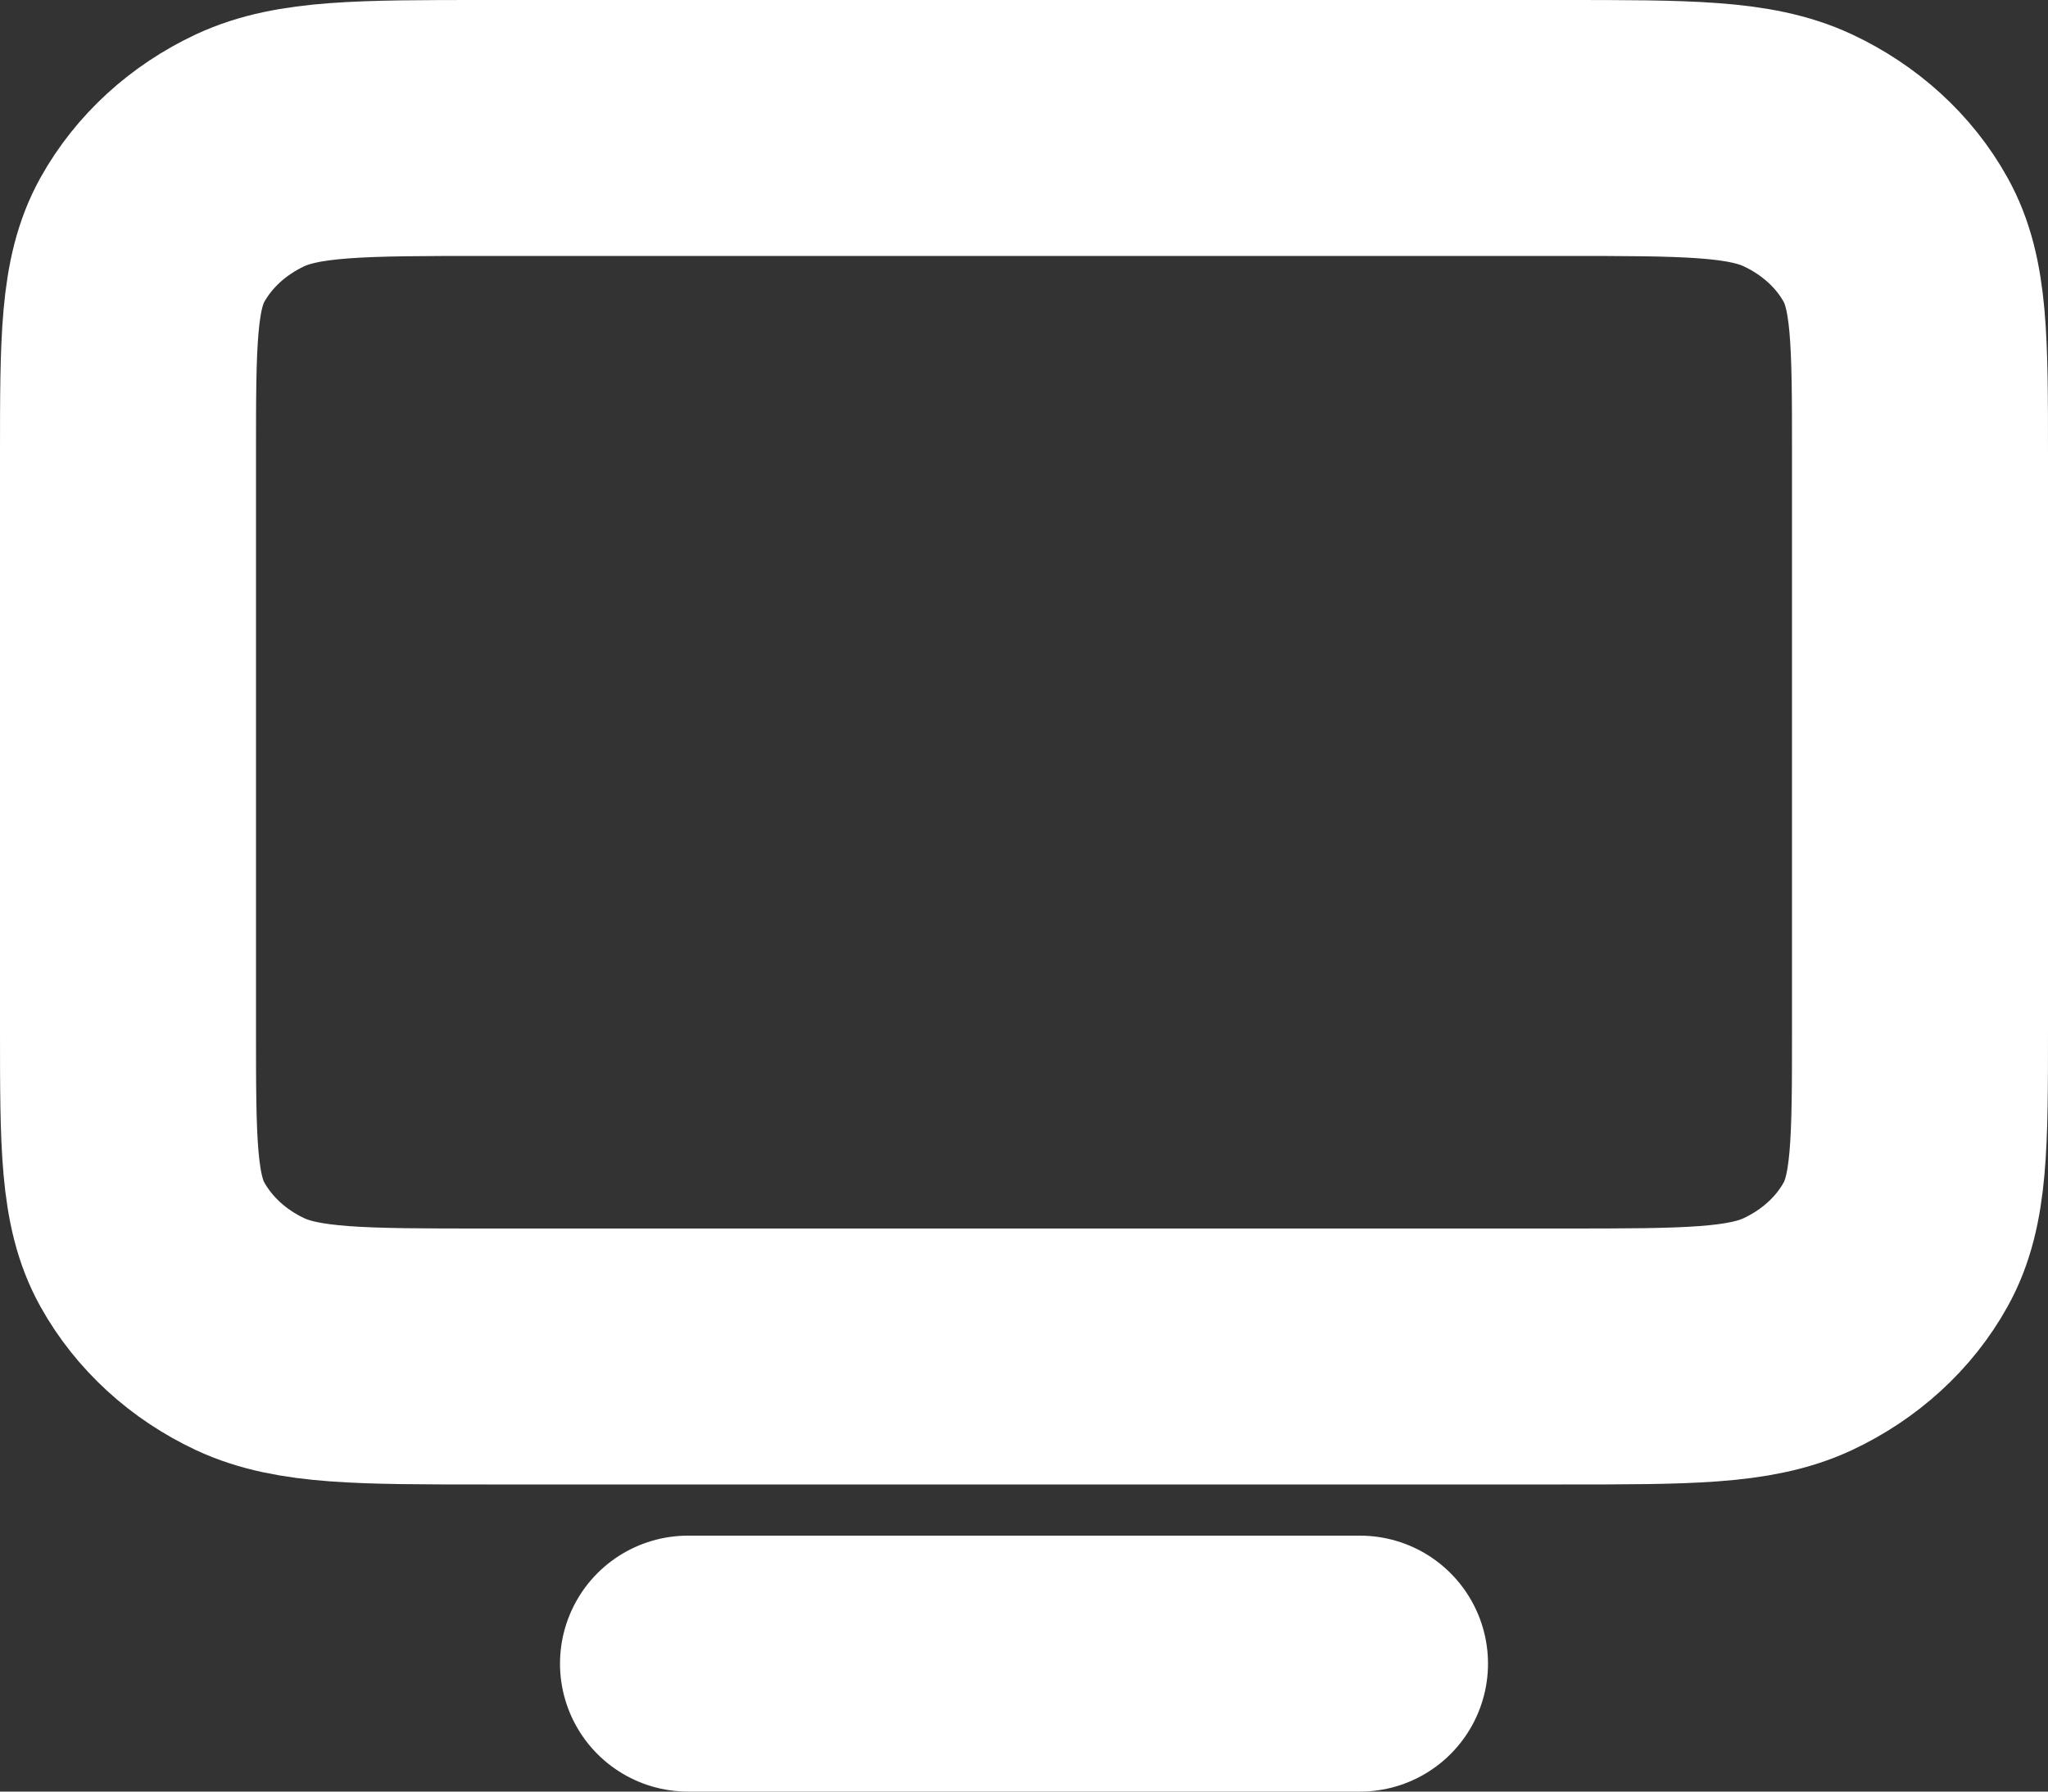 <svg width="16" height="14" viewBox="0 0 16 14" fill="none" xmlns="http://www.w3.org/2000/svg">
<rect x="0" y="0" width="16" height="14" fill="#333333" stroke="none"/>
<path d="M10.625 13H5.375M1 8.04V3.56C1 2.664 1 2.216 1.191 1.873C1.359 1.572 1.626 1.328 1.955 1.174C2.33 1 2.82 1 3.8 1H12.2C13.18 1 13.67 1 14.044 1.174C14.373 1.328 14.642 1.572 14.809 1.873C15 2.215 15 2.663 15 3.558V8.042C15 8.937 15 9.384 14.809 9.726C14.642 10.027 14.373 10.272 14.044 10.426C13.67 10.6 13.181 10.6 12.203 10.6H3.797C2.819 10.6 2.329 10.6 1.955 10.426C1.626 10.272 1.359 10.027 1.191 9.726C1 9.384 1 8.936 1 8.04Z" stroke="white" stroke-width="2" stroke-linecap="round" stroke-linejoin="round"/>
</svg>
